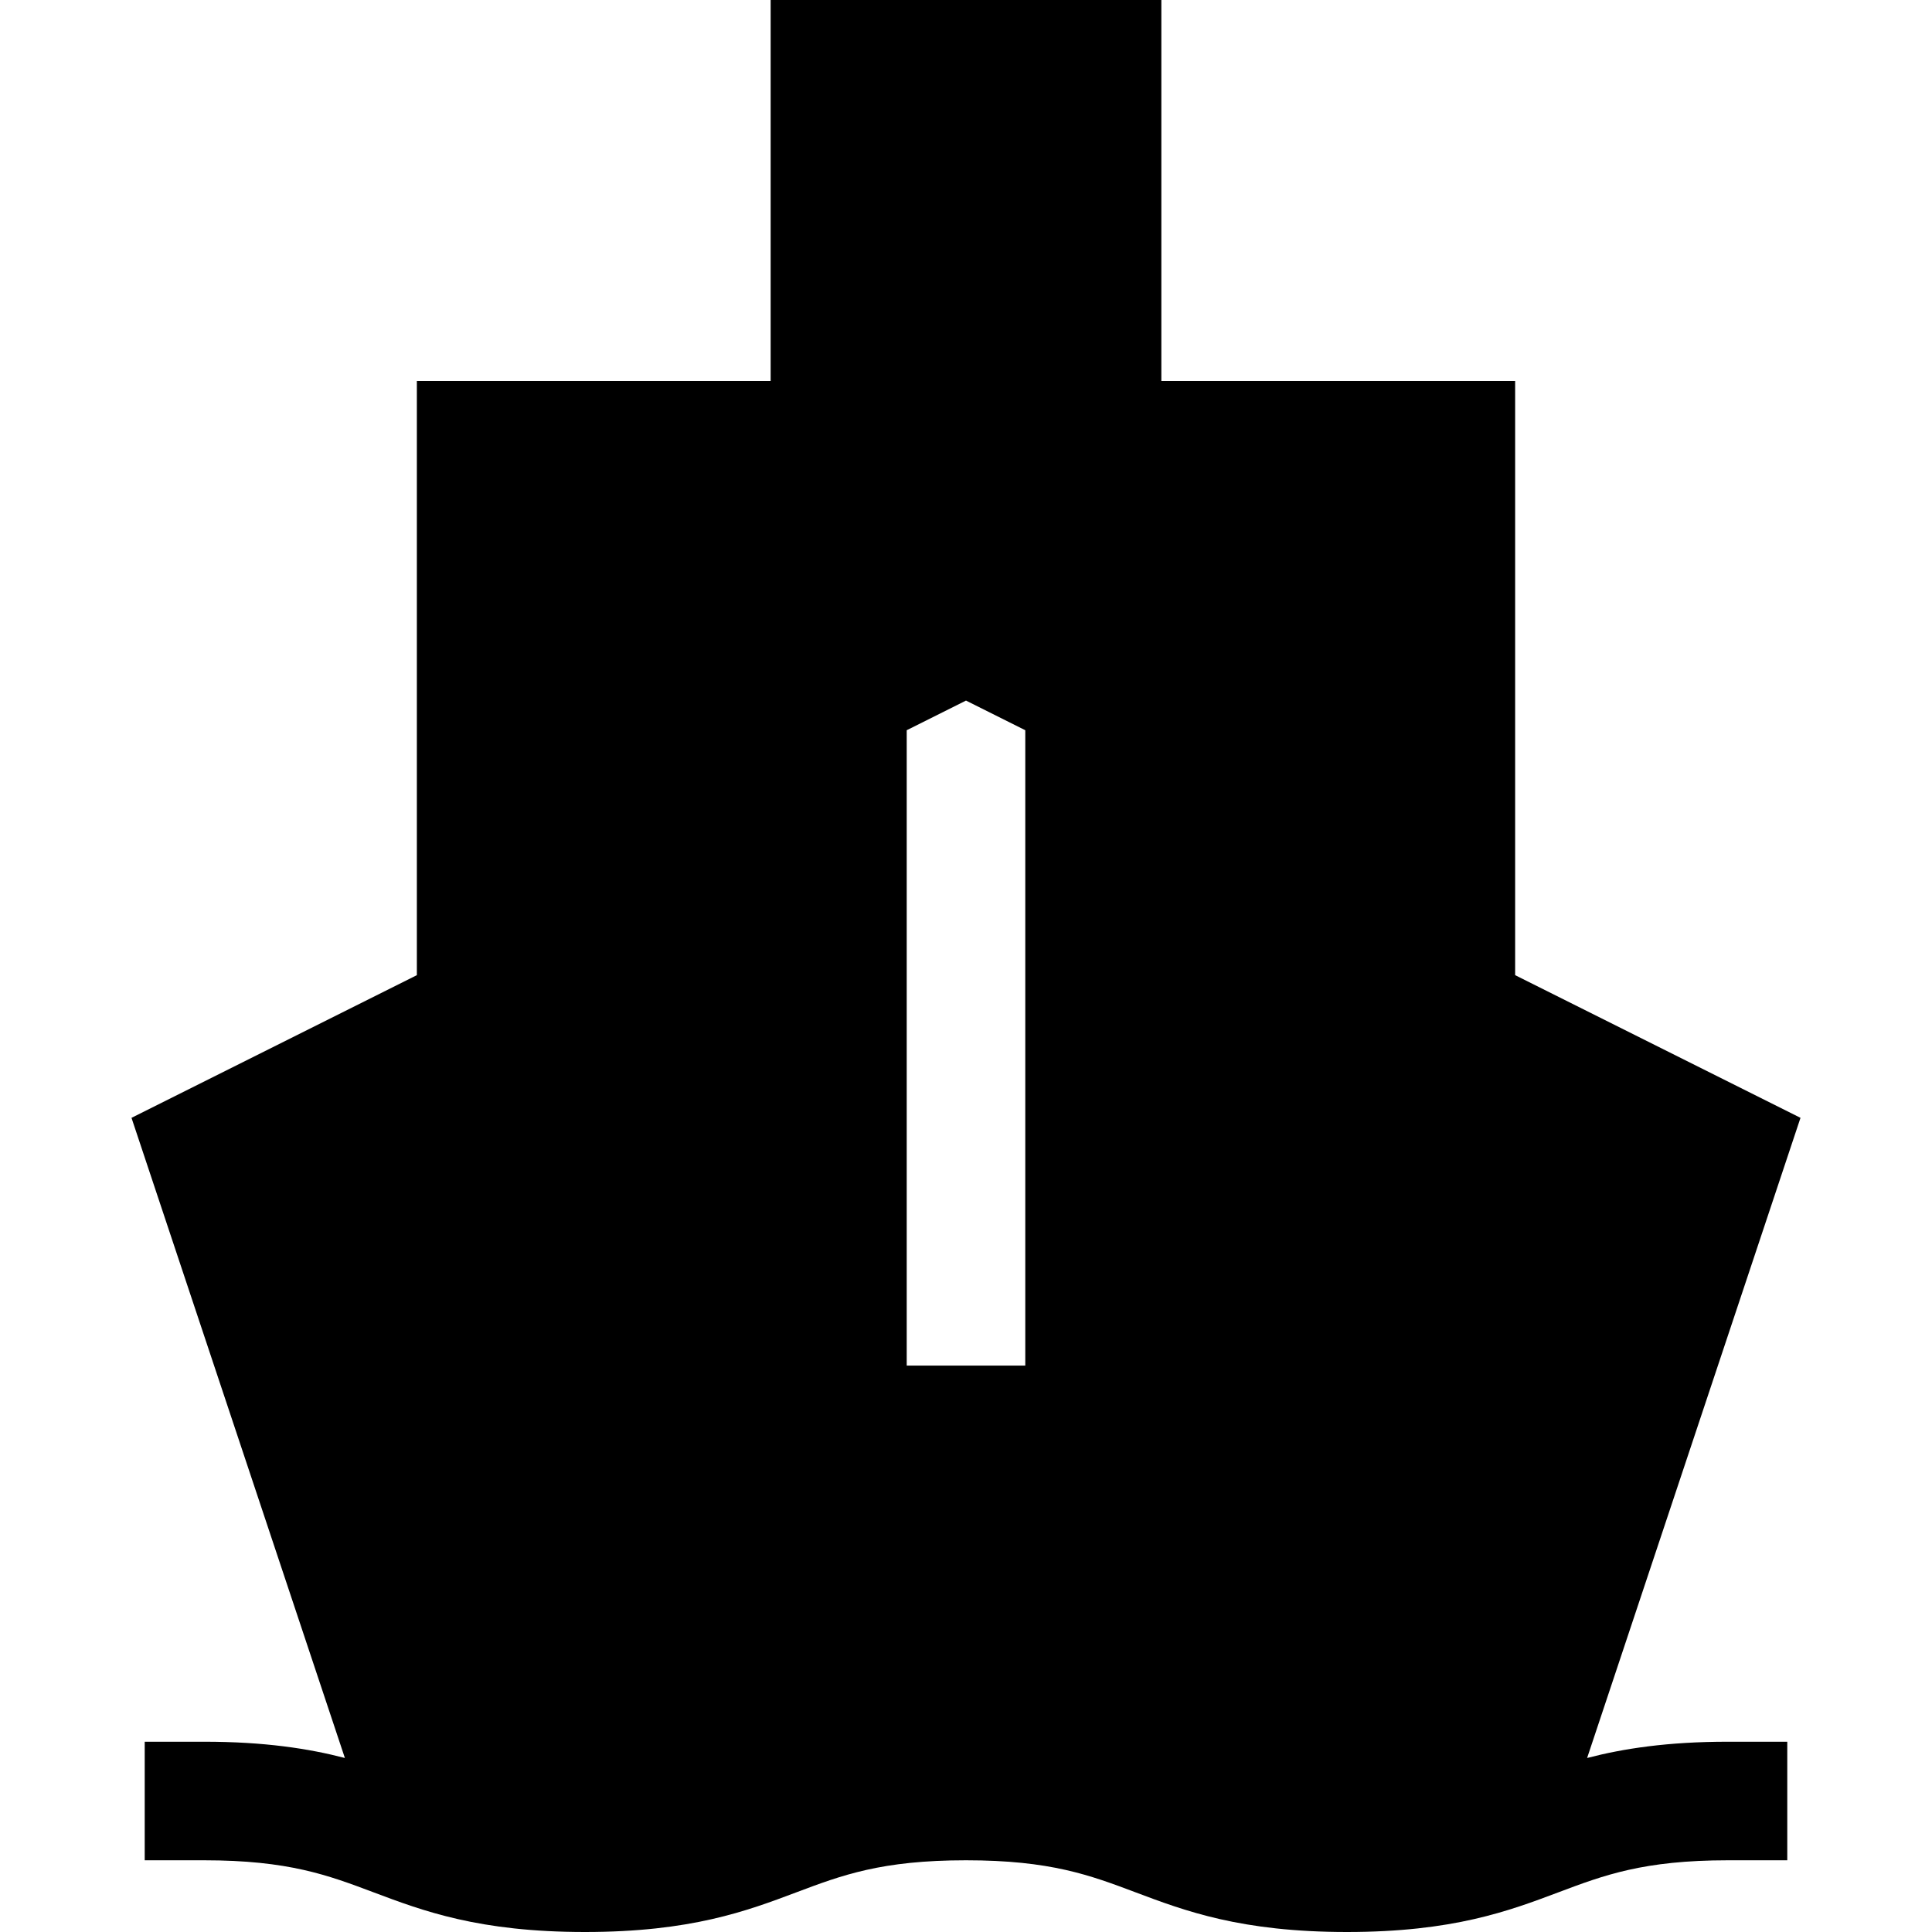 <?xml version="1.0" encoding="iso-8859-1"?>
<!-- Generator: Adobe Illustrator 19.0.0, SVG Export Plug-In . SVG Version: 6.00 Build 0)  -->
<svg version="1.1" id="Layer_1" xmlns="http://www.w3.org/2000/svg" xmlns:xlink="http://www.w3.org/1999/xlink" x="0px" y="0px"
	 viewBox="0 0 512 512" style="enable-background:new 0 0 512 512;" xml:space="preserve">
<g>
	<g>
		<path d="M420.602,465.884l56.549-169.648l-75.623-37.812V100.969H307.77V0H204.23v100.969h-93.758v157.455l-75.623,37.812
			l56.549,169.649c-9.545-2.484-21.271-4.311-37.336-4.311h-15.71v31.421h15.71c22.381,0,32.839,3.937,44.946,8.495
			c13.086,4.927,27.916,10.51,56.017,10.51c28.102,0,42.933-5.585,56.019-10.51c12.109-4.559,22.566-8.495,44.948-8.495
			c22.384,0,32.841,3.937,44.951,8.495c13.087,4.927,27.919,10.51,56.021,10.51c28.102,0,42.934-5.585,56.021-10.51
			c12.11-4.559,22.566-8.495,44.951-8.495h15.71v-31.421h-15.71C441.872,461.574,430.147,463.399,420.602,465.884z M271.711,361.891
			H240.29V193.516L256,185.66l15.71,7.855V361.891z"/>
	</g>
</g>
<g>
</g>
<g>
</g>
<g>
</g>
<g>
</g>
<g>
</g>
<g>
</g>
<g>
</g>
<g>
</g>
<g>
</g>
<g>
</g>
<g>
</g>
<g>
</g>
<g>
</g>
<g>
</g>
<g>
</g>
</svg>
